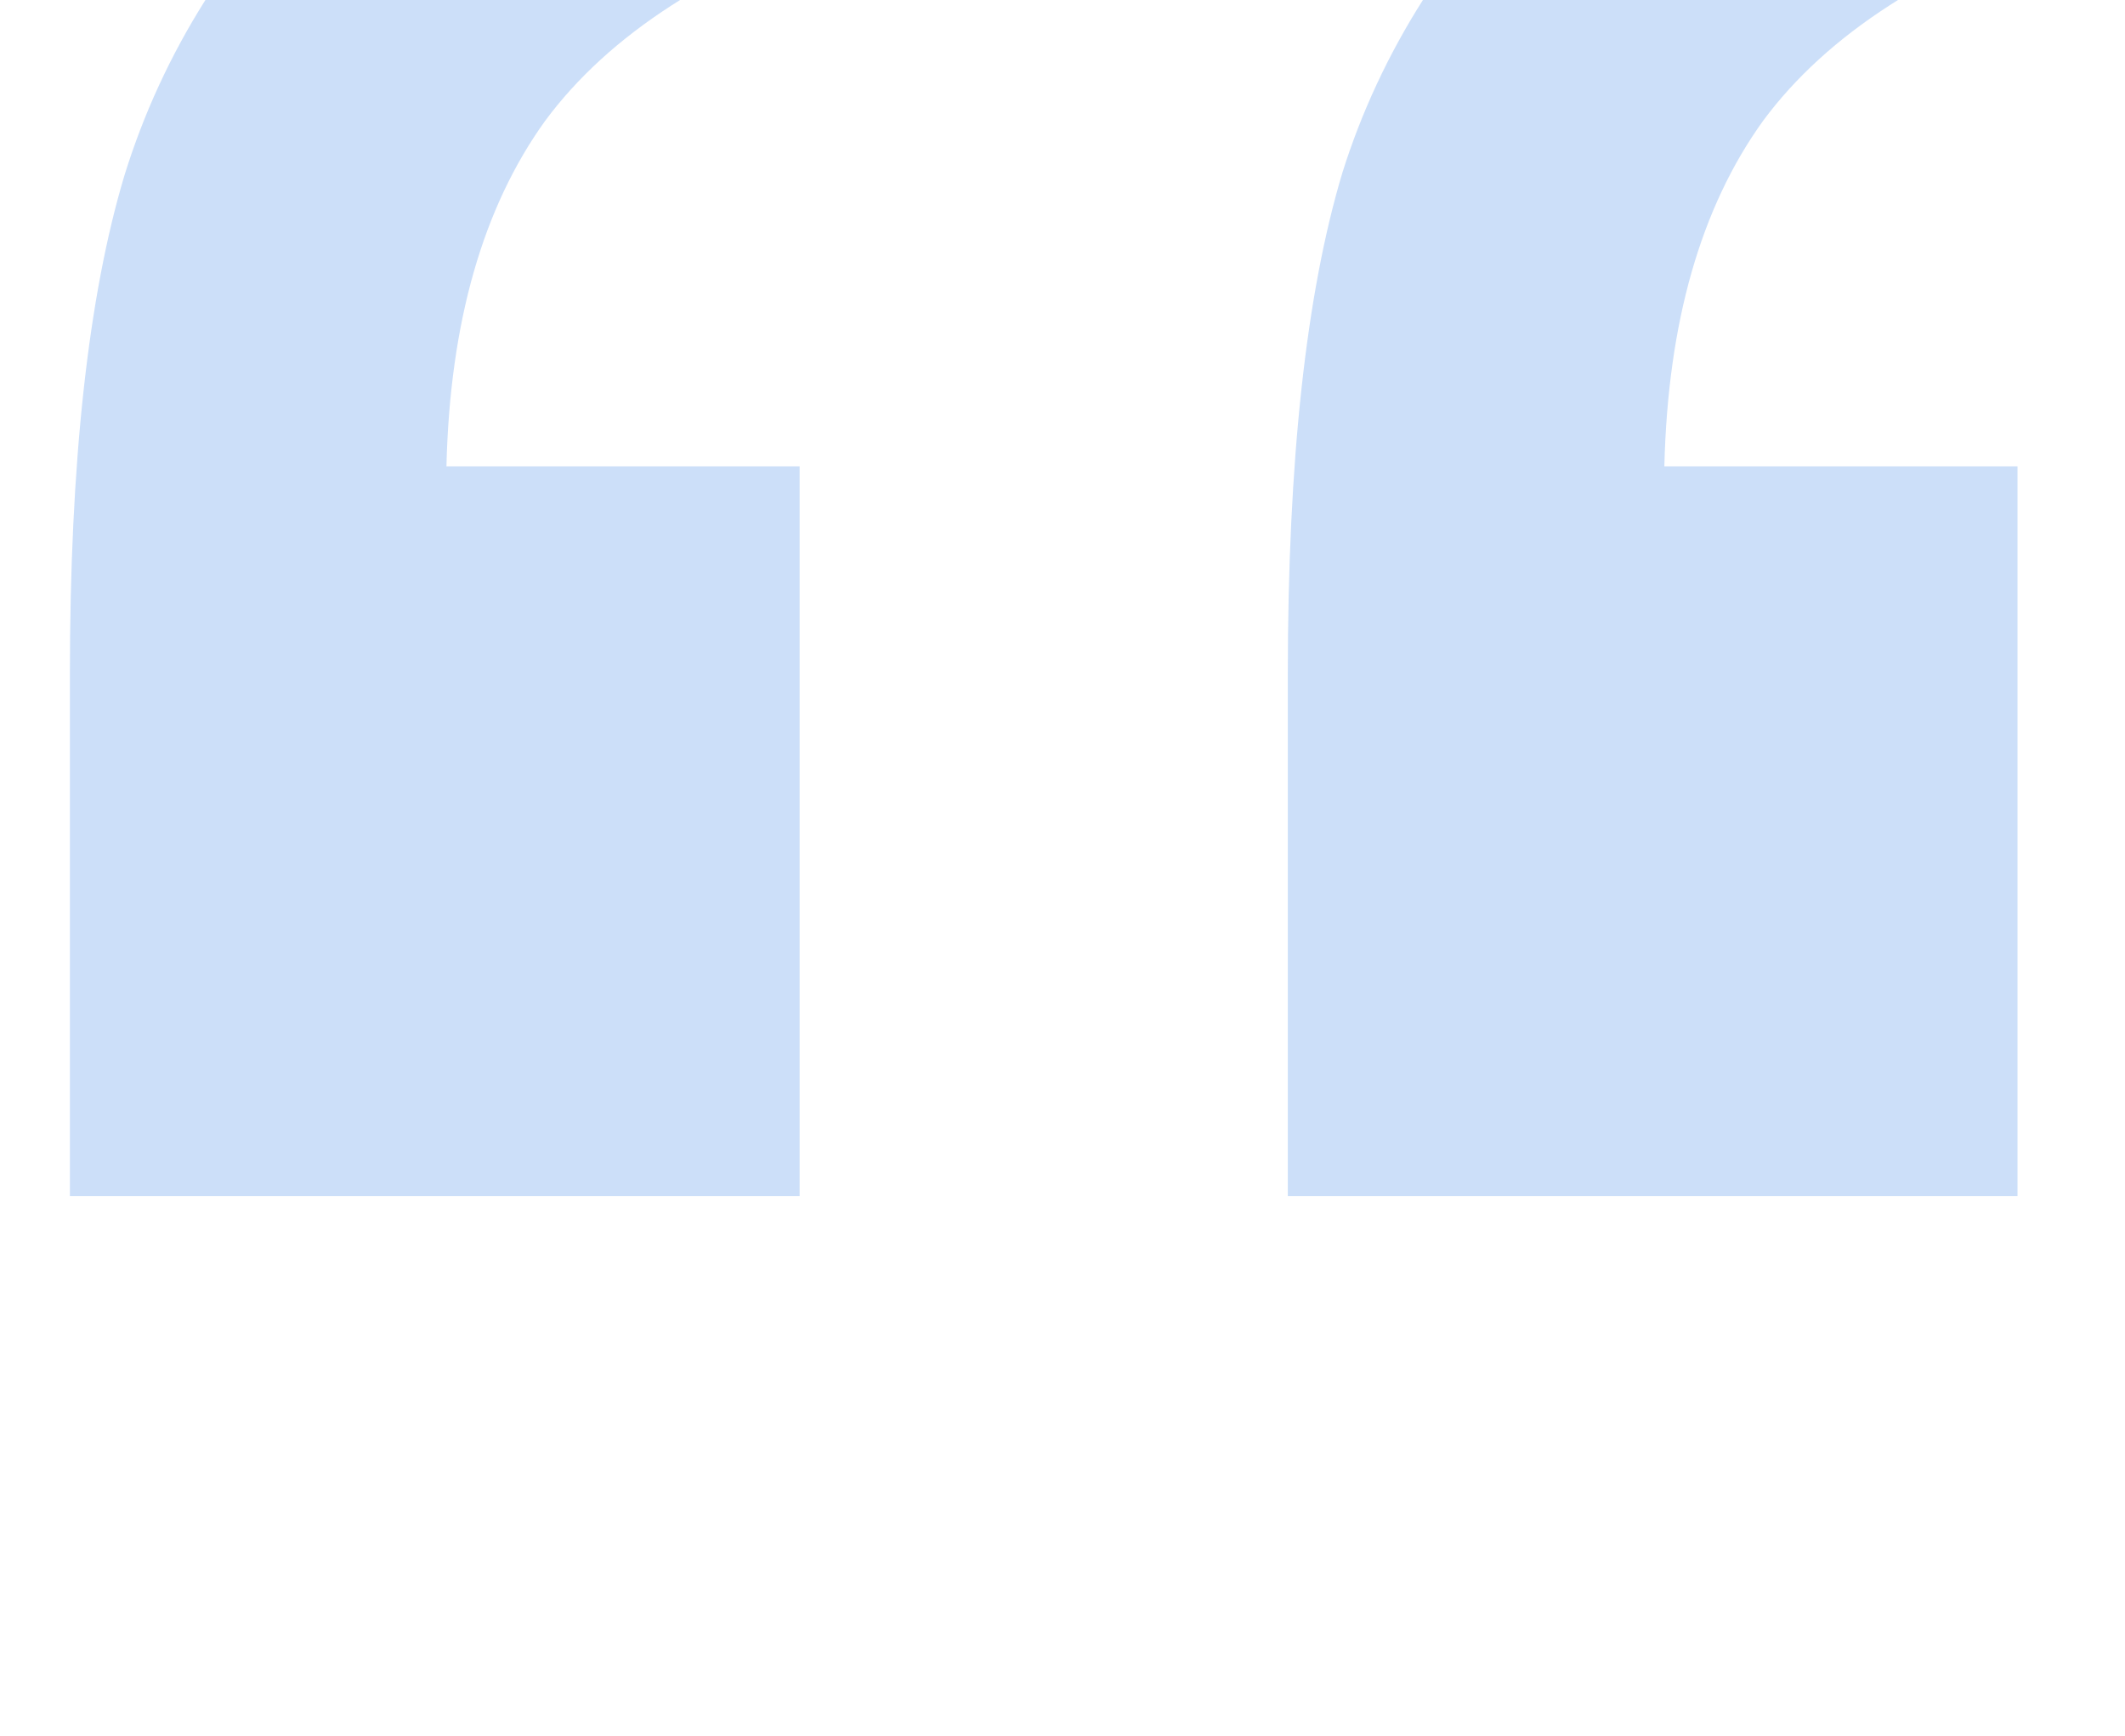 <svg width="366" height="299" viewBox="0 0 366 299" fill="none" xmlns="http://www.w3.org/2000/svg">
<g clip-path="url(#clip0_154_3)">
<g opacity="0.203">
<path d="M137.721 205.984H12.039V116.084C12.039 79.706 15.17 51.081 21.432 30.209C27.991 9.038 39.919 -9.896 57.213 -26.594C74.507 -43.292 96.572 -56.411 123.408 -65.953L148.008 -14.07C122.961 -5.721 104.921 5.908 93.889 20.816C83.154 35.725 77.489 55.554 76.893 80.303H137.721V205.984ZM347.488 205.984H221.807V116.084C221.807 79.408 224.938 50.634 231.199 29.762C237.759 8.889 249.686 -9.896 266.98 -26.594C284.573 -43.292 306.638 -56.411 333.176 -65.953L357.775 -14.07C332.729 -5.721 314.689 5.908 303.656 20.816C292.922 35.725 287.257 55.554 286.66 80.303H347.488V205.984Z" fill="#0060E0"/>
</g>
</g>
<defs>
<clipPath id="clip0_154_3">
<rect width="366" height="299" fill="white"/>
</clipPath>
</defs>
</svg>
